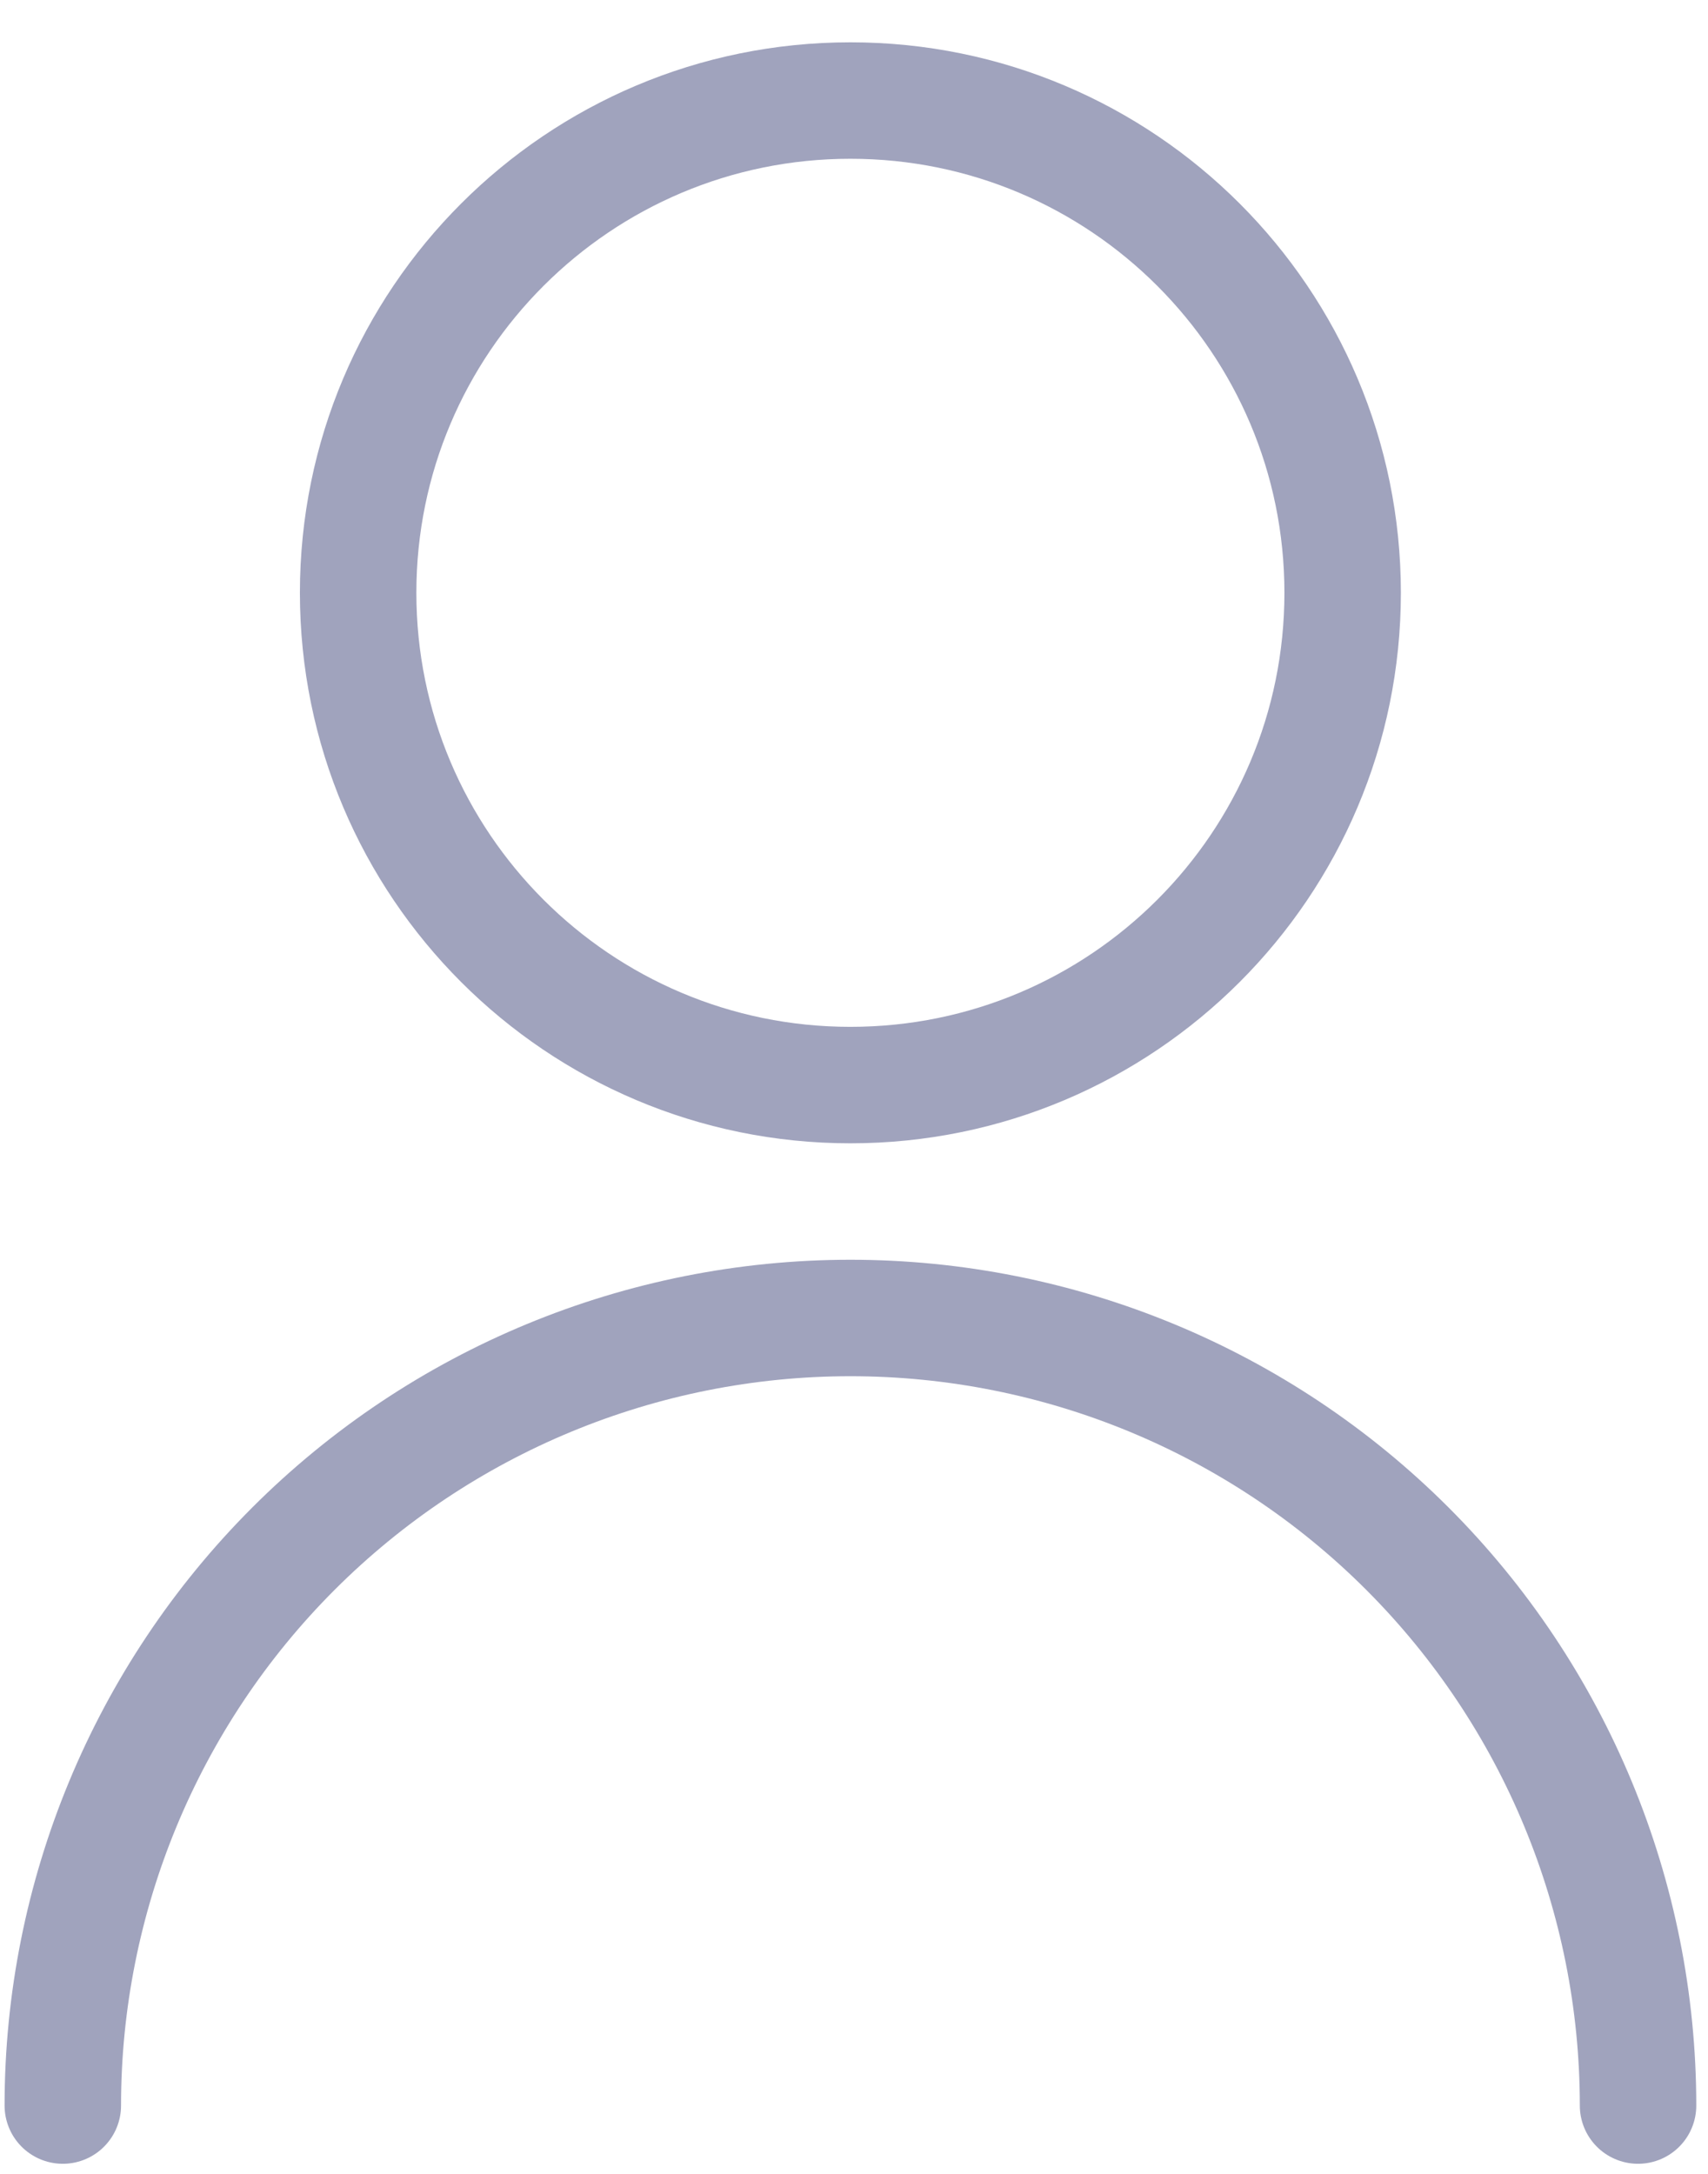 <svg width="22" height="28" viewBox="0 0 22 28" fill="none" xmlns="http://www.w3.org/2000/svg">
<path d="M10.954 13.976C14.456 13.976 17.294 11.137 17.294 7.635C17.294 4.134 14.456 1.295 10.954 1.295C7.452 1.295 4.613 4.134 4.613 7.635C4.613 11.137 7.452 13.976 10.954 13.976Z" stroke="#A0A3BD" stroke-width="1.5" stroke-linecap="round" stroke-linejoin="round"/>
<path d="M0.809 27.12C0.809 24.43 1.878 21.849 3.78 19.947C5.683 18.044 8.263 16.976 10.954 16.976C13.645 16.976 16.225 18.044 18.128 19.947C20.03 21.849 21.099 24.43 21.099 27.12" stroke="#A0A3BD" stroke-width="1.5" stroke-linecap="round" stroke-linejoin="round"/>
</svg>

